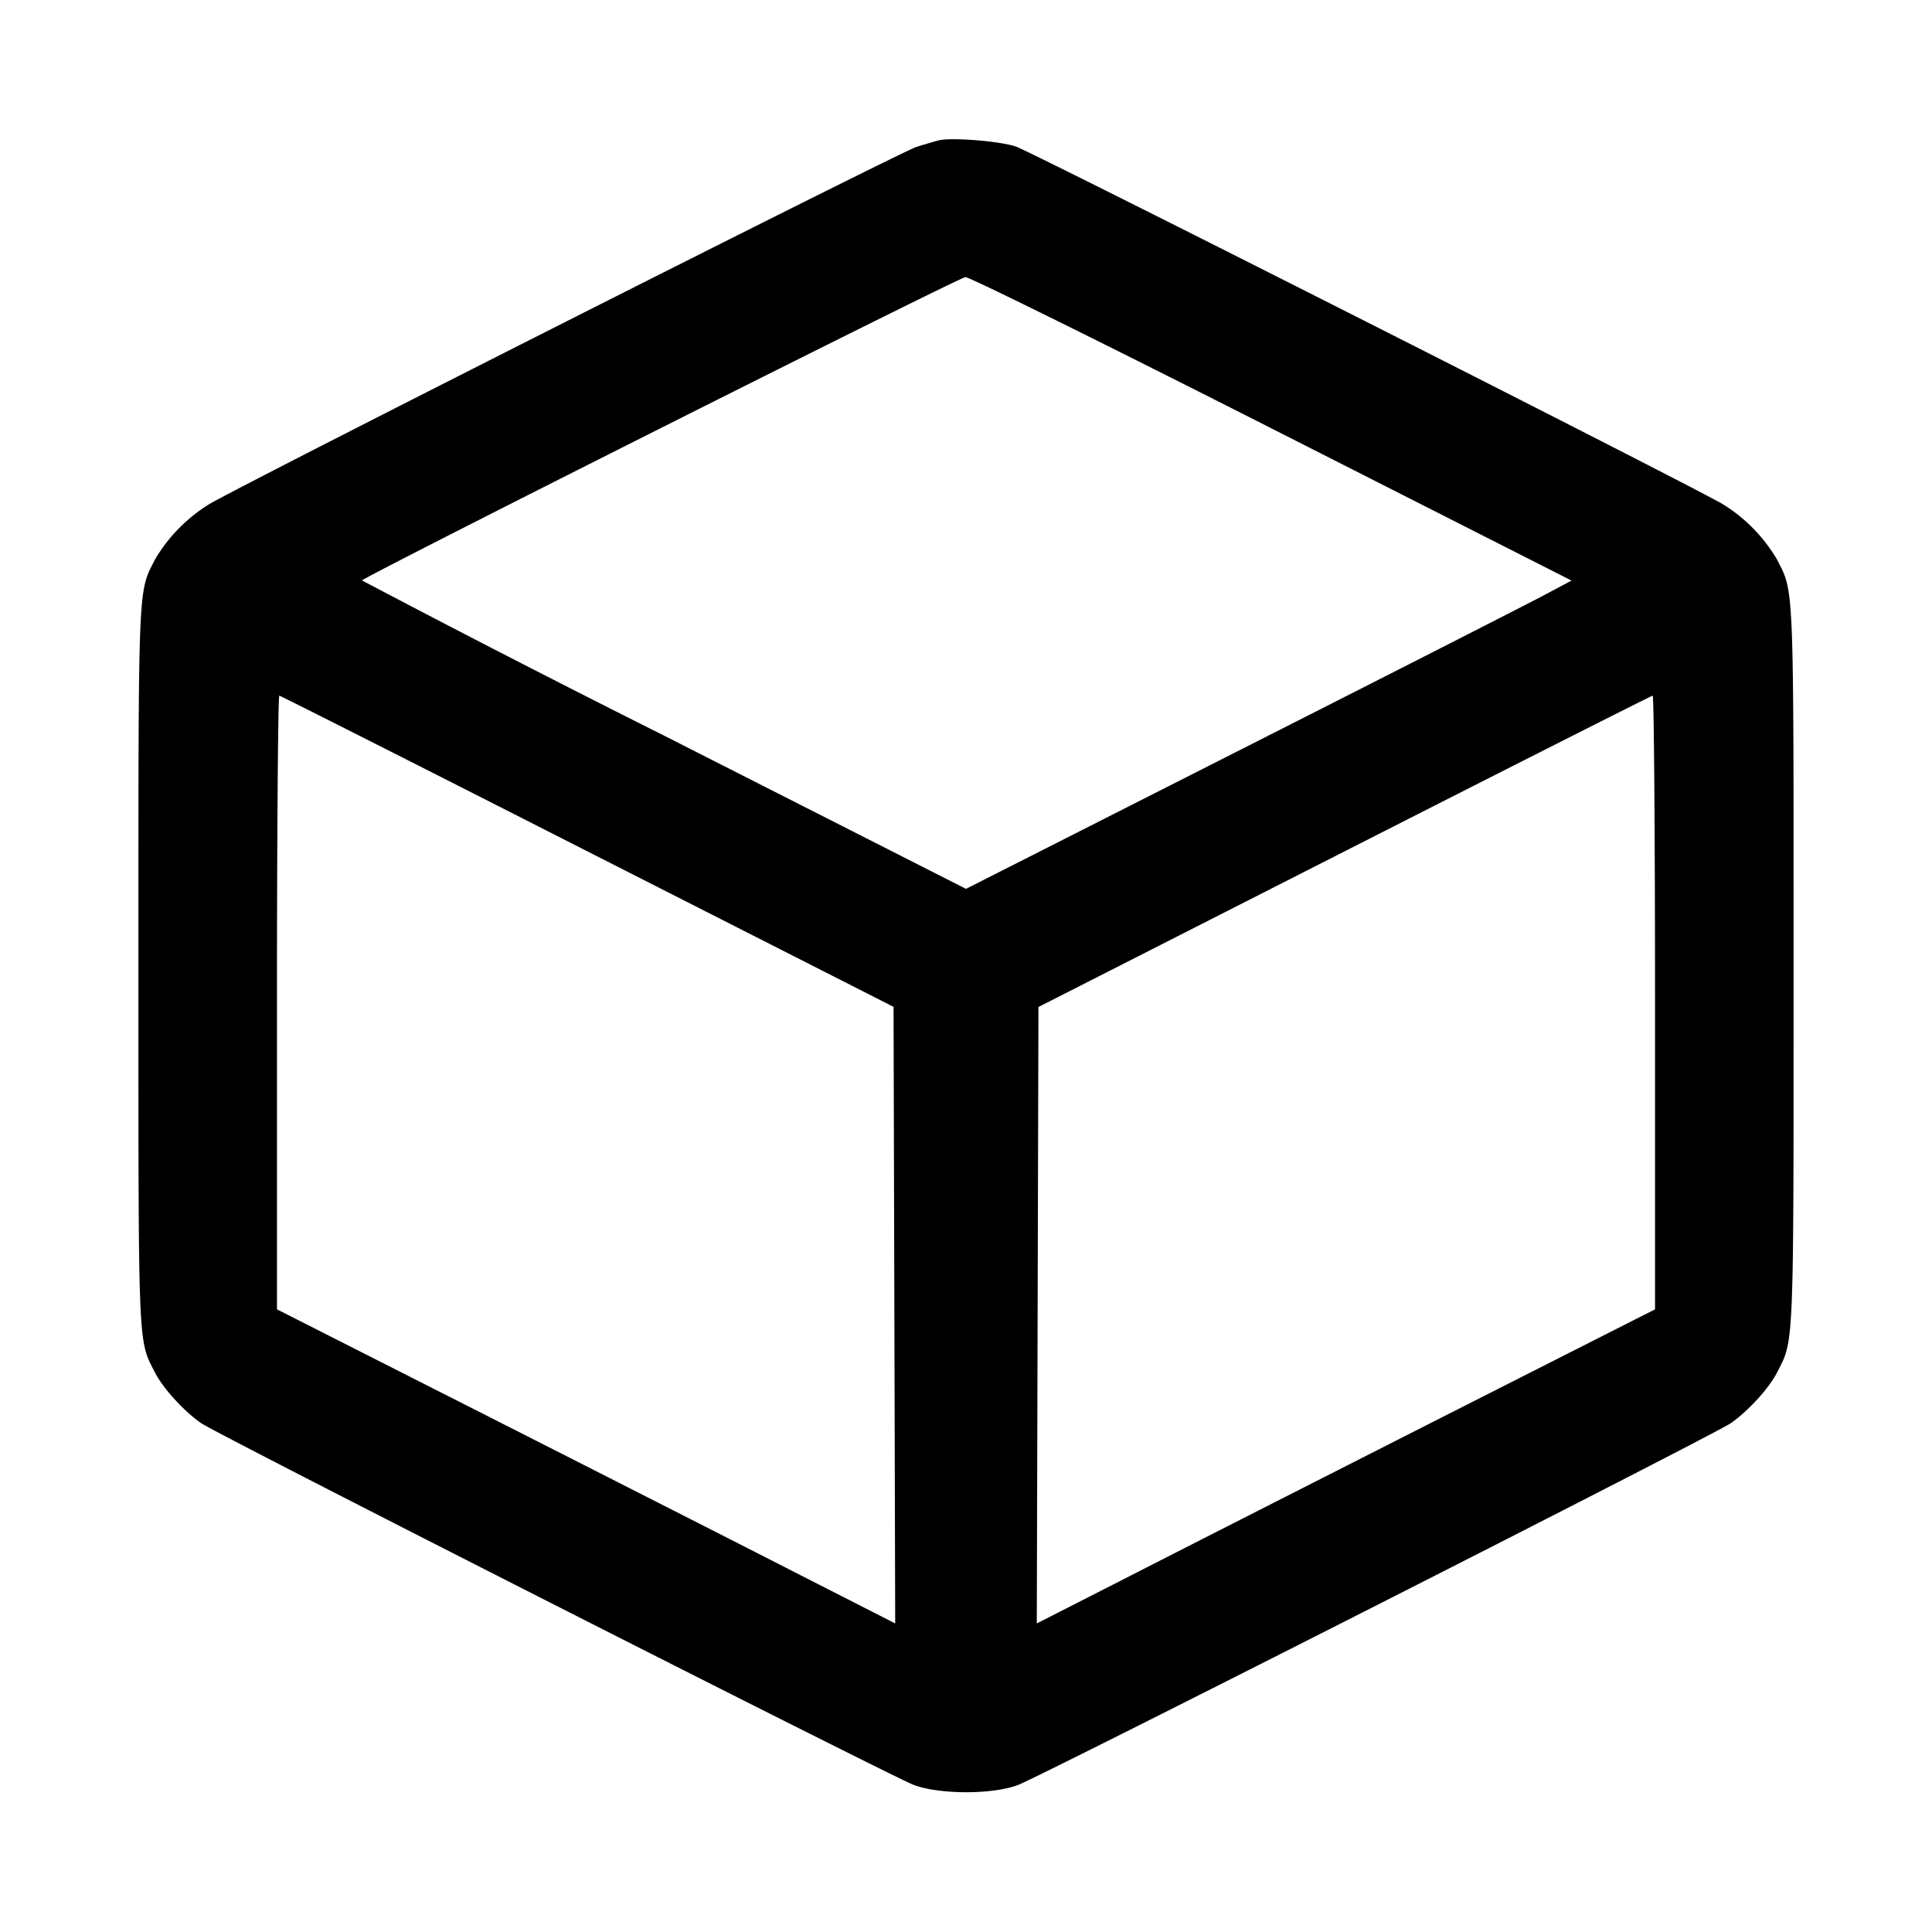 <svg width="14" height="14" xmlns="http://www.w3.org/2000/svg"><path d="M6.802 1.017a4.725 4.725 0 0 0-.162.048c-.116.036-4.884 2.445-5.125 2.589a1.17 1.17 0 0 0-.39.397c-.126.247-.122.133-.122 2.949 0 2.814-.004 2.702.121 2.948.058.113.211.28.334.365.125.086 4.997 2.558 5.165 2.622.187.069.567.07.753 0 .17-.064 5.041-2.536 5.166-2.622.123-.085.276-.252.334-.365.125-.246.121-.134.121-2.948 0-2.816.004-2.702-.122-2.949a1.17 1.17 0 0 0-.39-.397c-.215-.129-4.997-2.548-5.123-2.592-.114-.039-.467-.068-.56-.045m2.417 2.09 2.169 1.1-.205.109c-.113.06-1.1.563-2.194 1.117L7 6.441 4.807 5.328a119.632 119.632 0 0 1-2.184-1.122c.04-.04 4.331-2.198 4.373-2.198.029-.001 1.03.494 2.223 1.099M4.258 6.17l2.217 1.126.006 2.234.006 2.234-.683-.348c-.375-.192-1.383-.704-2.24-1.139l-1.557-.789V7.264c0-1.223.008-2.223.017-2.223.01.001 1.015.509 2.234 1.129m7.735 1.094v2.224l-1.557.789c-.857.435-1.865.947-2.24 1.139l-.683.348.006-2.234.006-2.233L9.742 6.17c1.219-.62 2.224-1.128 2.234-1.129.009 0 .017 1 .017 2.223" fill-rule="evenodd"/></svg>